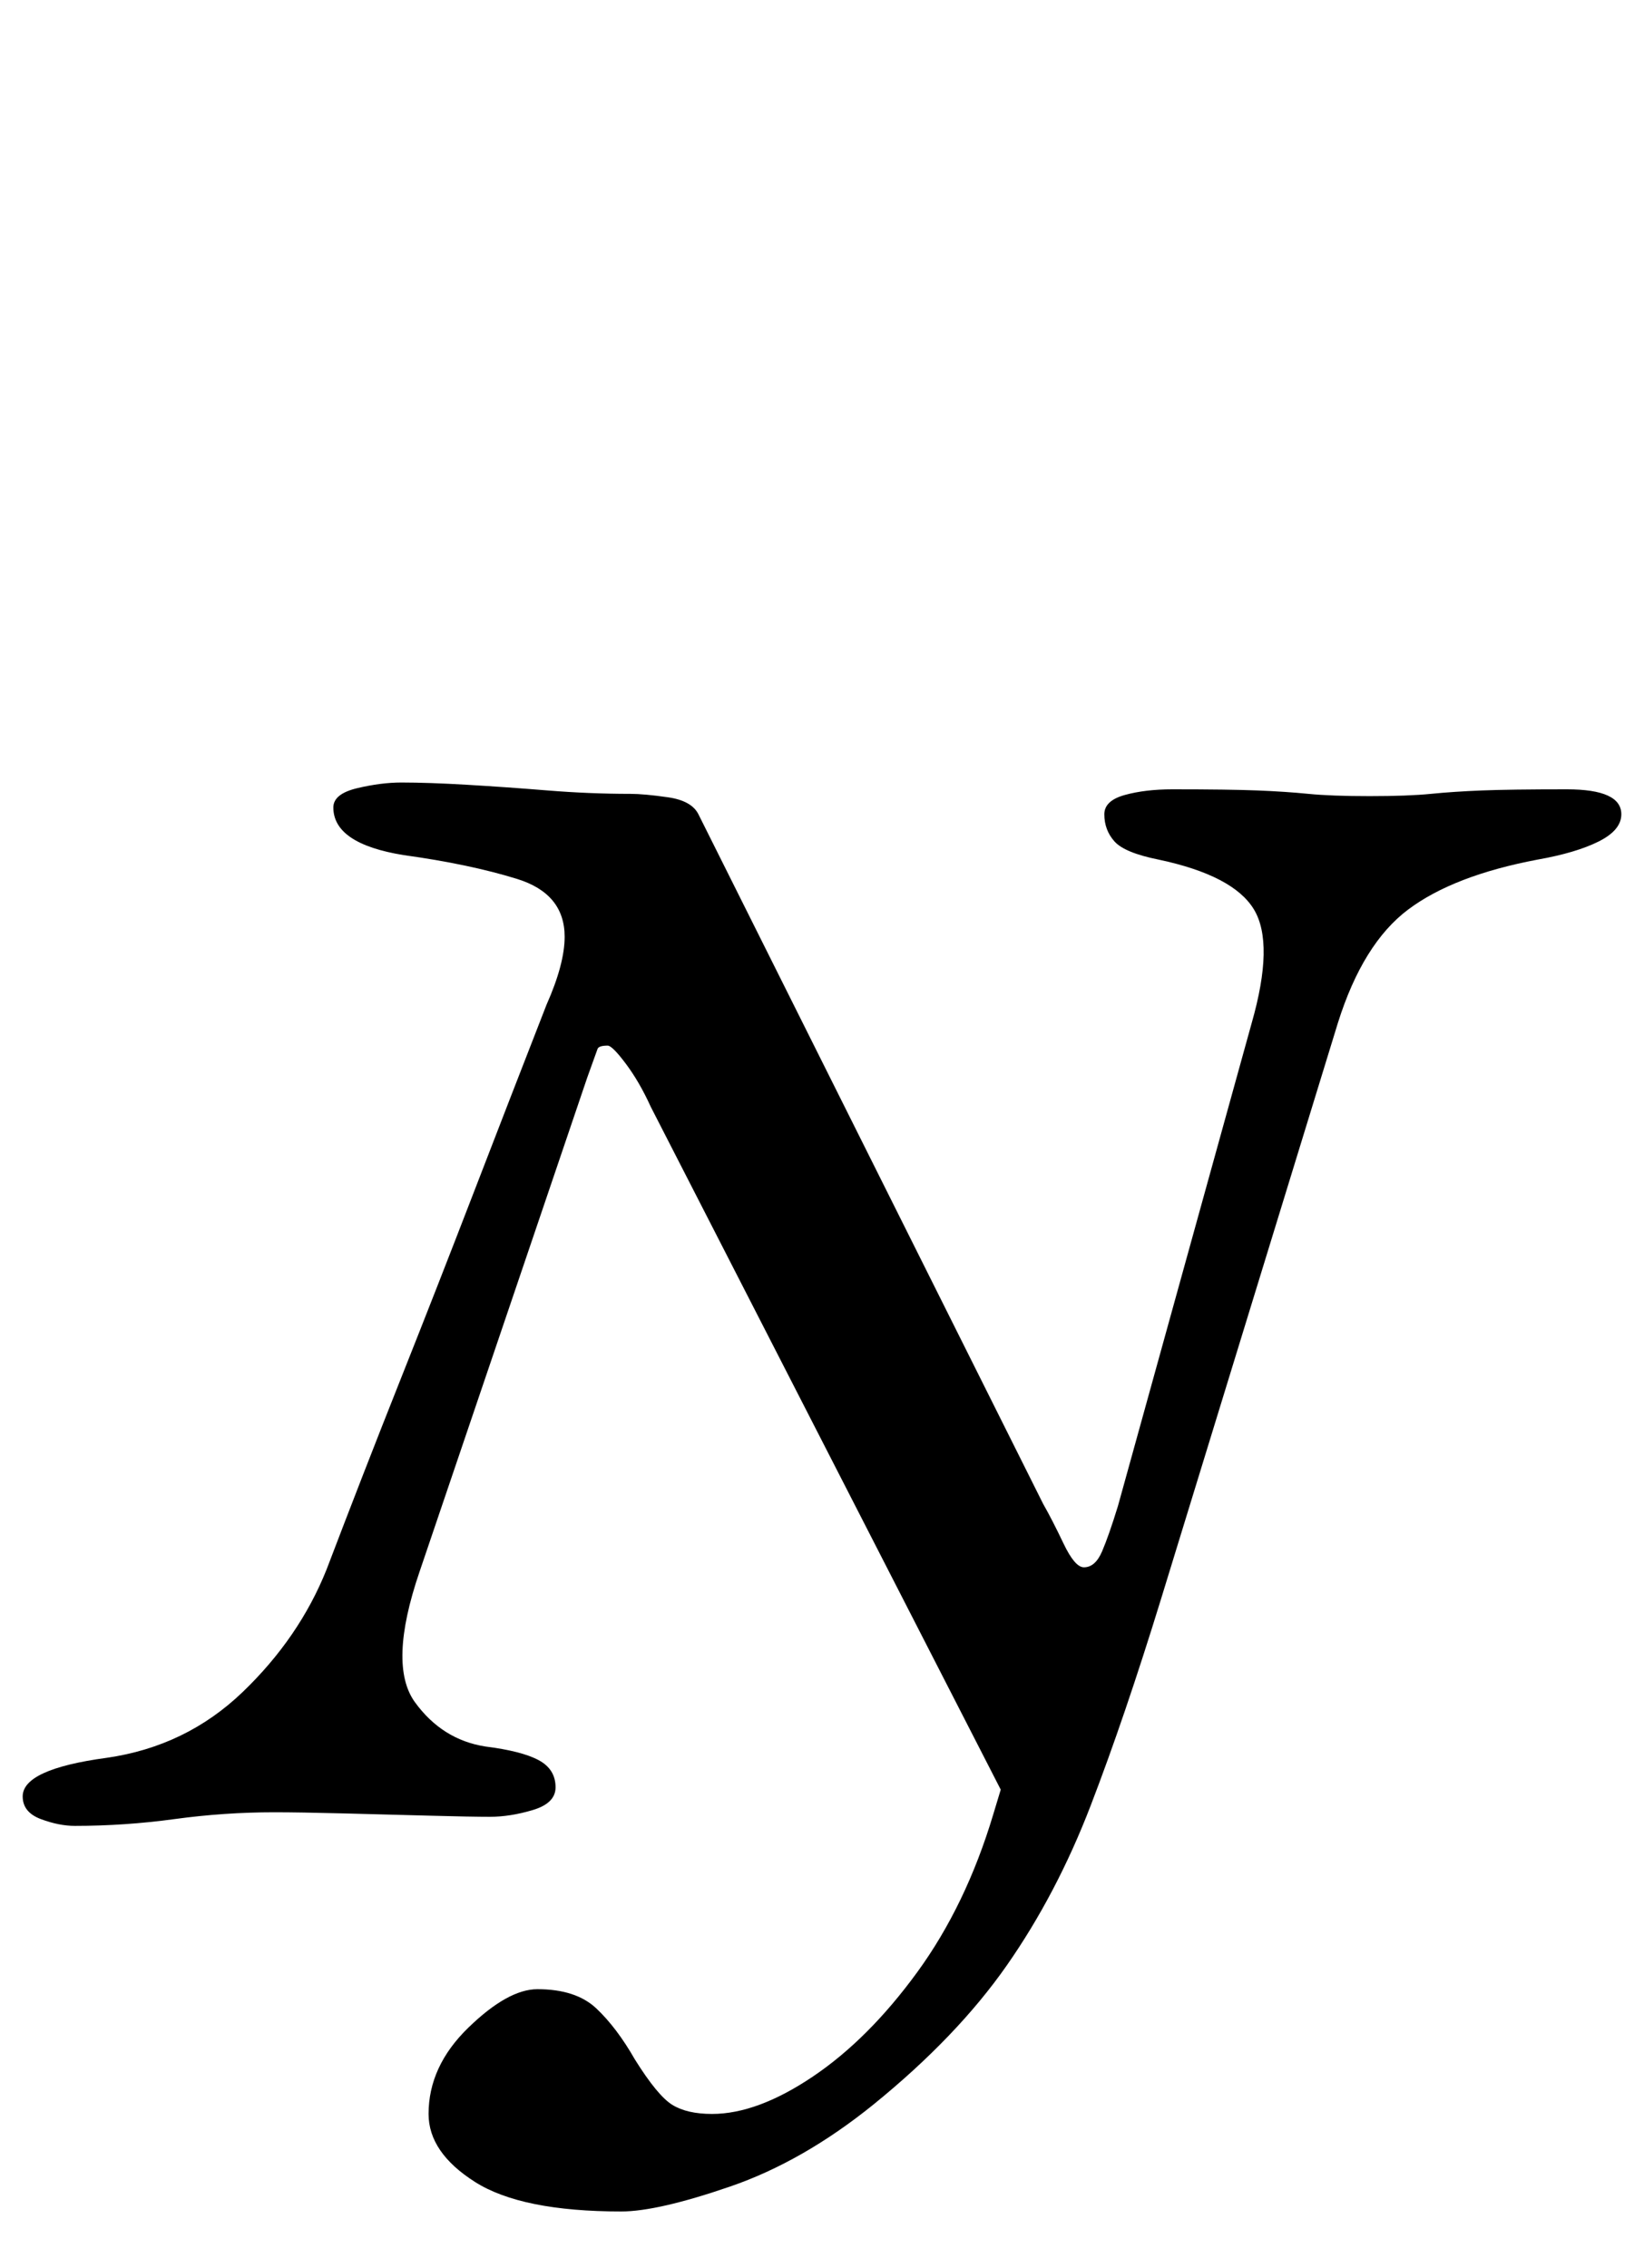 <?xml version="1.0" standalone="no"?>
<!DOCTYPE svg PUBLIC "-//W3C//DTD SVG 1.1//EN" "http://www.w3.org/Graphics/SVG/1.1/DTD/svg11.dtd" >
<svg xmlns="http://www.w3.org/2000/svg" xmlns:xlink="http://www.w3.org/1999/xlink" version="1.1" viewBox="-39 0 725 1000">
  <g transform="matrix(1 0 0 -1 0 800)">
   <path fill="currentColor"
d="M235 -175q-44 0 -64.5 13t-20.5 30q0 21 17.5 38t30.5 17q17 0 26 -8.5t17 -22.5q10 -16 16.5 -20t17.5 -4q20 0 44.5 16.5t46 46t33.5 69.5l13 43l-2 -47l-162 316q-5 11 -11 19t-8 8q-4 0 -4.5 -1.5t-4.5 -12.5l-74 -218q-14 -41 -2 -57.5t31 -19.5q16 -2 23.5 -6
t7.5 -12q0 -7 -10 -10t-19 -3q-8 0 -26.5 0.5t-38 1t-30.5 0.5q-22 0 -44 -3t-44 -3q-7 0 -15 3t-8 10q0 12 37 17q35 5 60 29t37 54q16 42 32.5 83.5t32.5 83t32 82.5q4 9 6 16.5t2 13.5q0 19 -21 25.5t-50 10.5q-31 5 -31 21q0 6 10.5 8.5t19.5 2.5q12 0 29 -1t35.5 -2.5
t36.5 -1.5q6 0 16.5 -1.5t13.5 -7.5l152 -304q4 -7 9 -17.5t9 -10.5q5 0 8 7t7 20l59 213q10 35 1 50t-42 22q-15 3 -19.5 8t-4.5 12q0 6 9 8.5t21 2.5q25 0 37.5 -0.5t22.5 -1.5t27 -1t27 1t22.5 1.5t37.5 0.5q24 0 24 -11q0 -7 -10 -12t-27 -8q-37 -7 -57 -22t-31 -50
l-78 -254q-16 -52 -31 -91t-37 -70.5t-59 -61.5q-31 -25 -63 -36t-48 -11z" />
  </g>

</svg>
